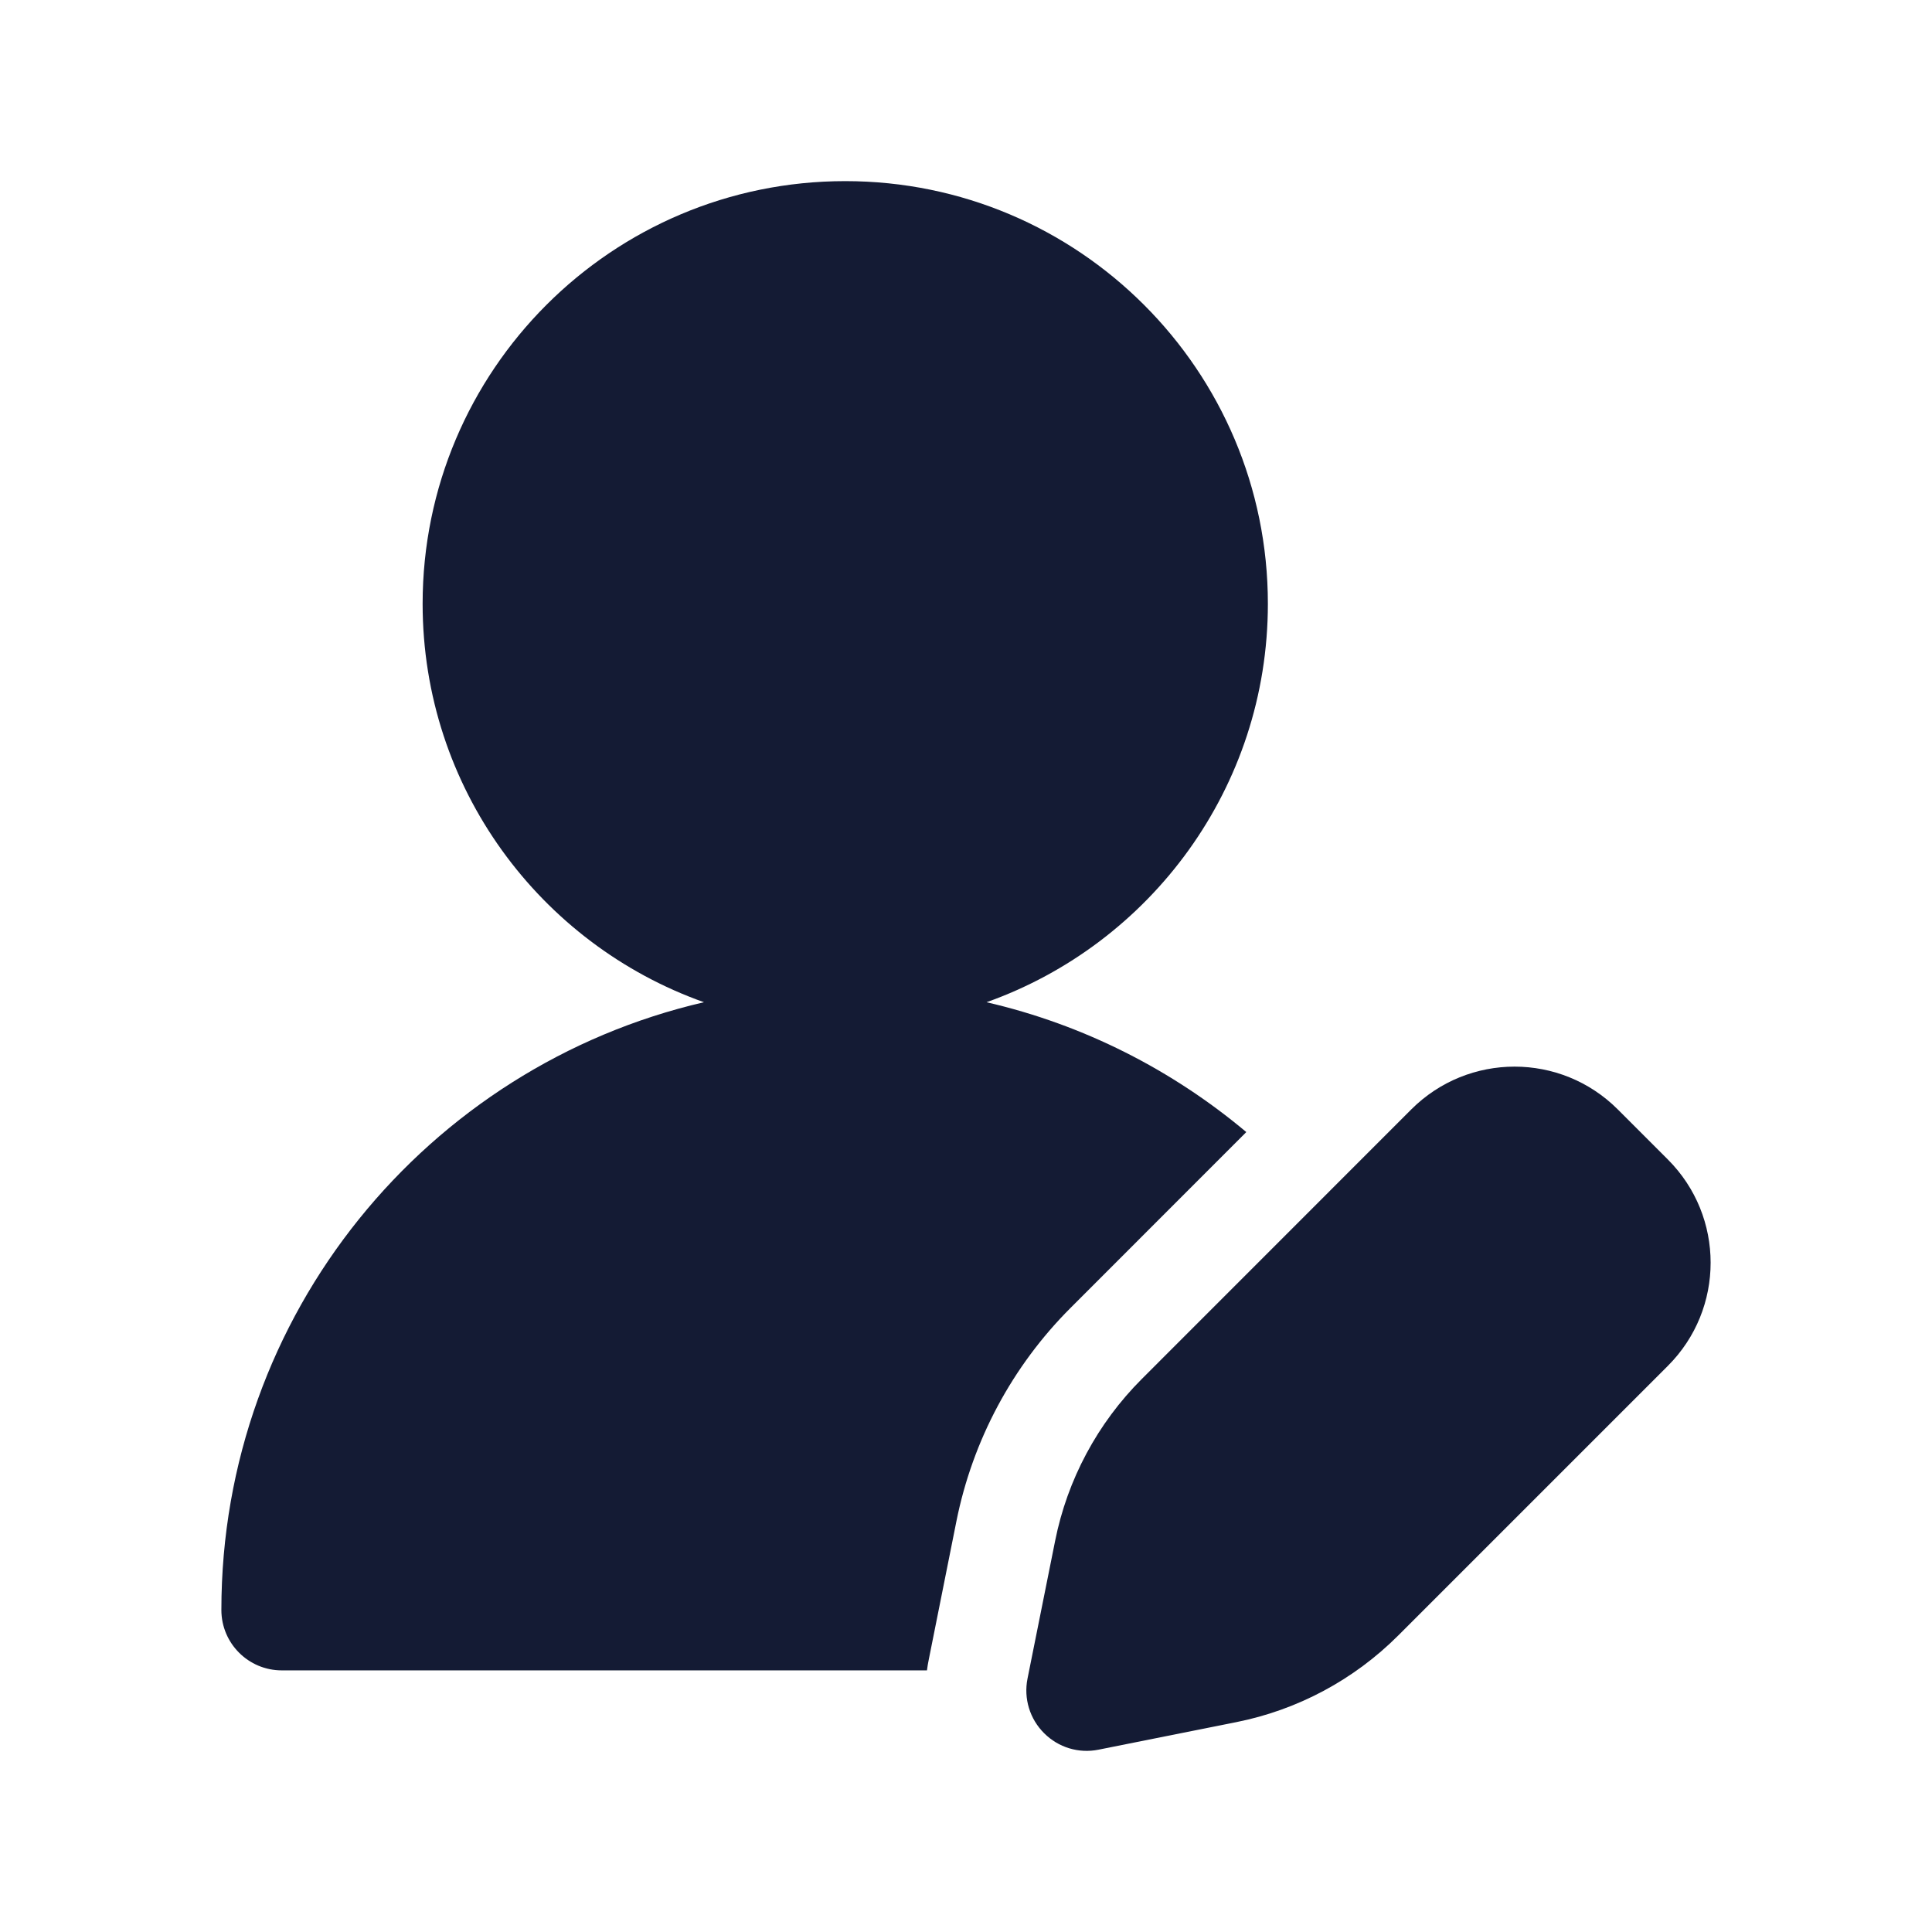 <svg width="24" height="24" viewBox="0 0 24 24" fill="none" xmlns="http://www.w3.org/2000/svg">
<path d="M17.532 13.781C18.241 13.073 19.388 13.073 20.096 13.781L20.719 14.404C21.427 15.112 21.427 16.259 20.719 16.967L17.37 20.316C16.82 20.866 16.12 21.241 15.358 21.393L13.647 21.735C13.401 21.785 13.147 21.708 12.97 21.53C12.792 21.353 12.715 21.099 12.764 20.853L13.107 19.142C13.259 18.38 13.634 17.68 14.184 17.13L17.532 13.781Z" fill="#141B34"/>
<path d="M11.515 20.75C11.521 20.703 11.529 20.655 11.539 20.608L11.881 18.897C12.082 17.893 12.575 16.97 13.3 16.246L15.482 14.063C14.563 13.292 13.463 12.729 12.255 12.45C14.291 11.727 15.75 9.784 15.75 7.5C15.75 4.601 13.399 2.25 10.5 2.25C7.6 2.25 5.25 4.601 5.25 7.5C5.25 9.784 6.708 11.727 8.745 12.45C5.31 13.245 2.75 16.323 2.75 20C2.75 20.414 3.086 20.75 3.5 20.75H11.515Z" fill="#141B34"/>
</svg>
